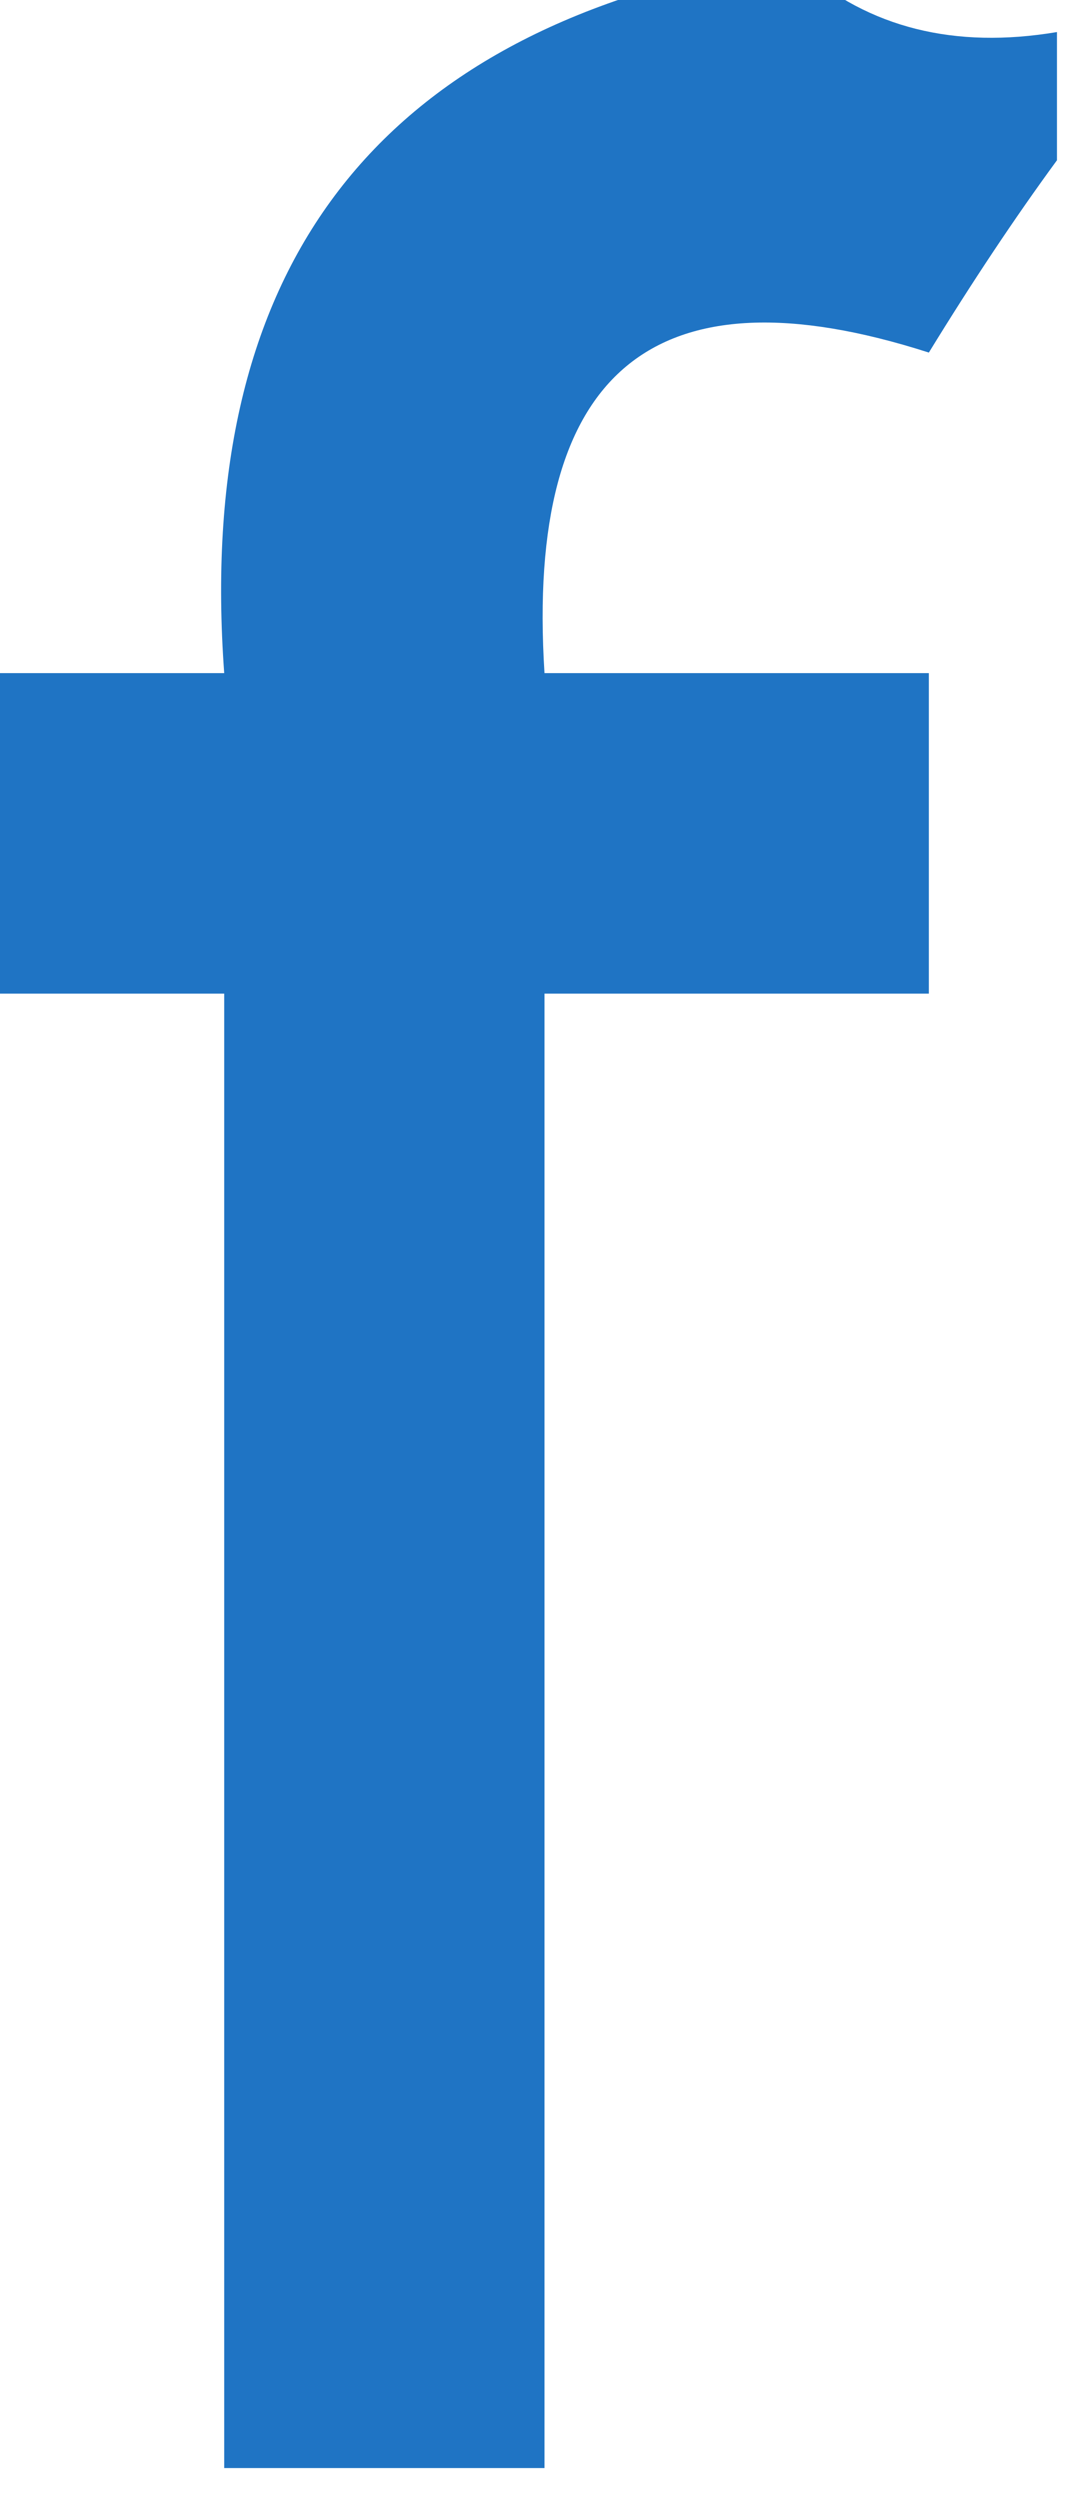 <?xml version="1.0" encoding="UTF-8"?>
<!DOCTYPE svg PUBLIC "-//W3C//DTD SVG 1.1//EN" "http://www.w3.org/Graphics/SVG/1.1/DTD/svg11.dtd">
<svg xmlns="http://www.w3.org/2000/svg" version="1.1" width="17px" height="39px" style="shape-rendering:geometricPrecision; text-rendering:geometricPrecision; image-rendering:optimizeQuality; fill-rule:evenodd; clip-rule:evenodd" xmlns:xlink="http://www.w3.org/1999/xlink">
<g><path style="opacity:0.876" fill="#0061bc" d="M 11.5,-0.5 C 11.833,-0.5 12.167,-0.5 12.5,-0.5C 13.568,0.434 14.901,0.768 16.5,0.5C 16.5,1.167 16.5,1.833 16.5,2.5C 15.842,3.398 15.176,4.398 14.5,5.5C 10.201,4.12 8.201,5.786 8.5,10.5C 10.5,10.5 12.5,10.5 14.5,10.5C 14.5,12.167 14.5,13.833 14.5,15.5C 12.5,15.5 10.5,15.5 8.5,15.5C 8.5,23.167 8.5,30.833 8.5,38.5C 6.833,38.5 5.167,38.5 3.5,38.5C 3.5,30.833 3.5,23.167 3.5,15.5C 2.167,15.5 0.833,15.5 -0.5,15.5C -0.5,13.833 -0.5,12.167 -0.5,10.5C 0.833,10.5 2.167,10.5 3.5,10.5C 3.052,4.348 5.718,0.681 11.5,-0.5 Z"/></g>
</svg>
